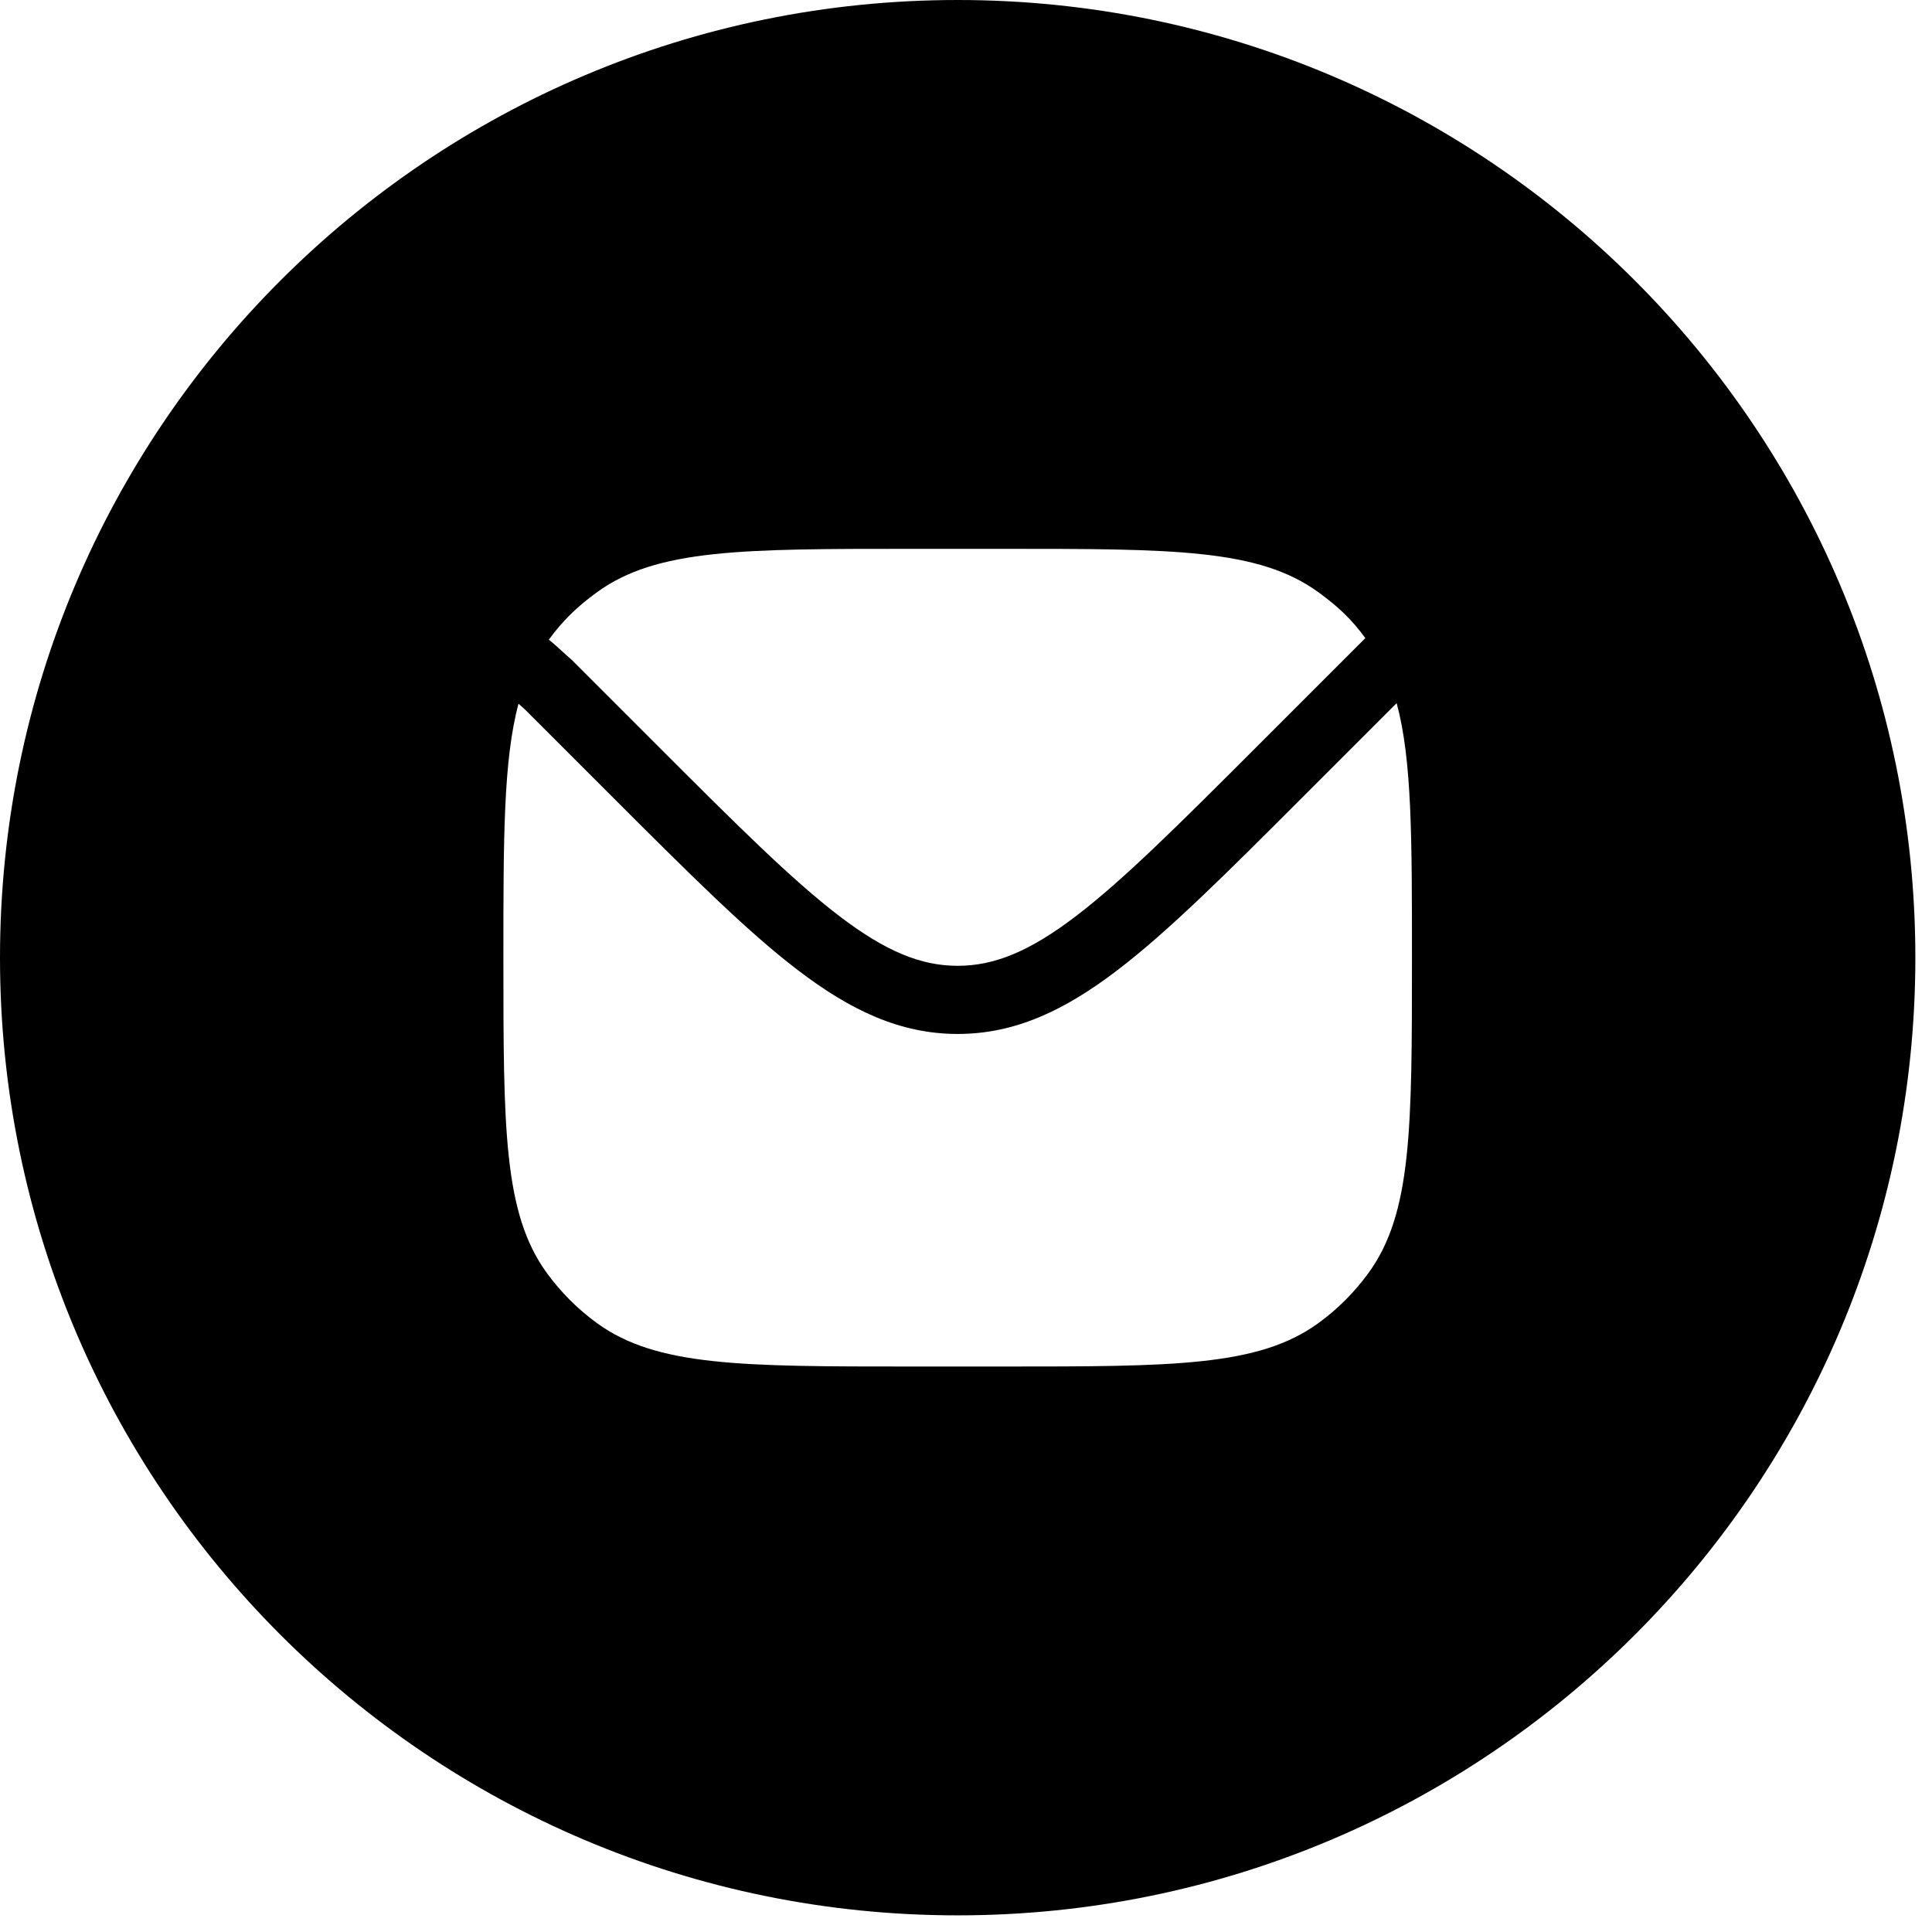 <svg width="52" height="52" viewBox="0 0 52 52" fill="none" xmlns="http://www.w3.org/2000/svg">
<path fill-rule="evenodd" clip-rule="evenodd" d="M25.776 51.552C40.011 51.552 51.552 40.011 51.552 25.776C51.552 11.54 40.011 0 25.776 0C11.54 0 0 11.54 0 25.776C0 40.011 11.54 51.552 25.776 51.552ZM14.905 17.327L14.772 17.217C15.149 16.698 15.55 16.316 16.069 15.939C17.676 14.772 19.968 14.772 24.553 14.772H26.999C31.583 14.772 33.876 14.772 35.483 15.939C36.002 16.316 36.371 16.656 36.748 17.175L36.595 17.328L33.773 20.15C31.717 22.206 30.239 23.681 28.964 24.654C27.71 25.611 26.761 25.995 25.776 25.995C24.791 25.995 23.842 25.611 22.588 24.654C21.313 23.681 19.834 22.206 17.778 20.15L15.402 17.774L14.905 17.327ZM13.549 25.776C13.549 22.548 13.549 20.456 13.956 18.94L14.14 19.106L16.531 21.496C18.527 23.492 20.091 25.056 21.475 26.112C22.892 27.194 24.228 27.829 25.776 27.829C27.323 27.829 28.659 27.194 30.076 26.112C31.46 25.056 33.025 23.492 35.02 21.496L37.591 18.925C38.003 20.442 38.003 22.537 38.003 25.776C38.003 30.361 38.003 32.653 36.835 34.26C36.458 34.779 36.002 35.236 35.483 35.613C33.876 36.78 31.583 36.78 26.999 36.78H24.553C19.968 36.78 17.676 36.78 16.069 35.613C15.55 35.236 15.094 34.779 14.716 34.26C13.549 32.653 13.549 30.361 13.549 25.776Z" fill="black"/>
</svg>
